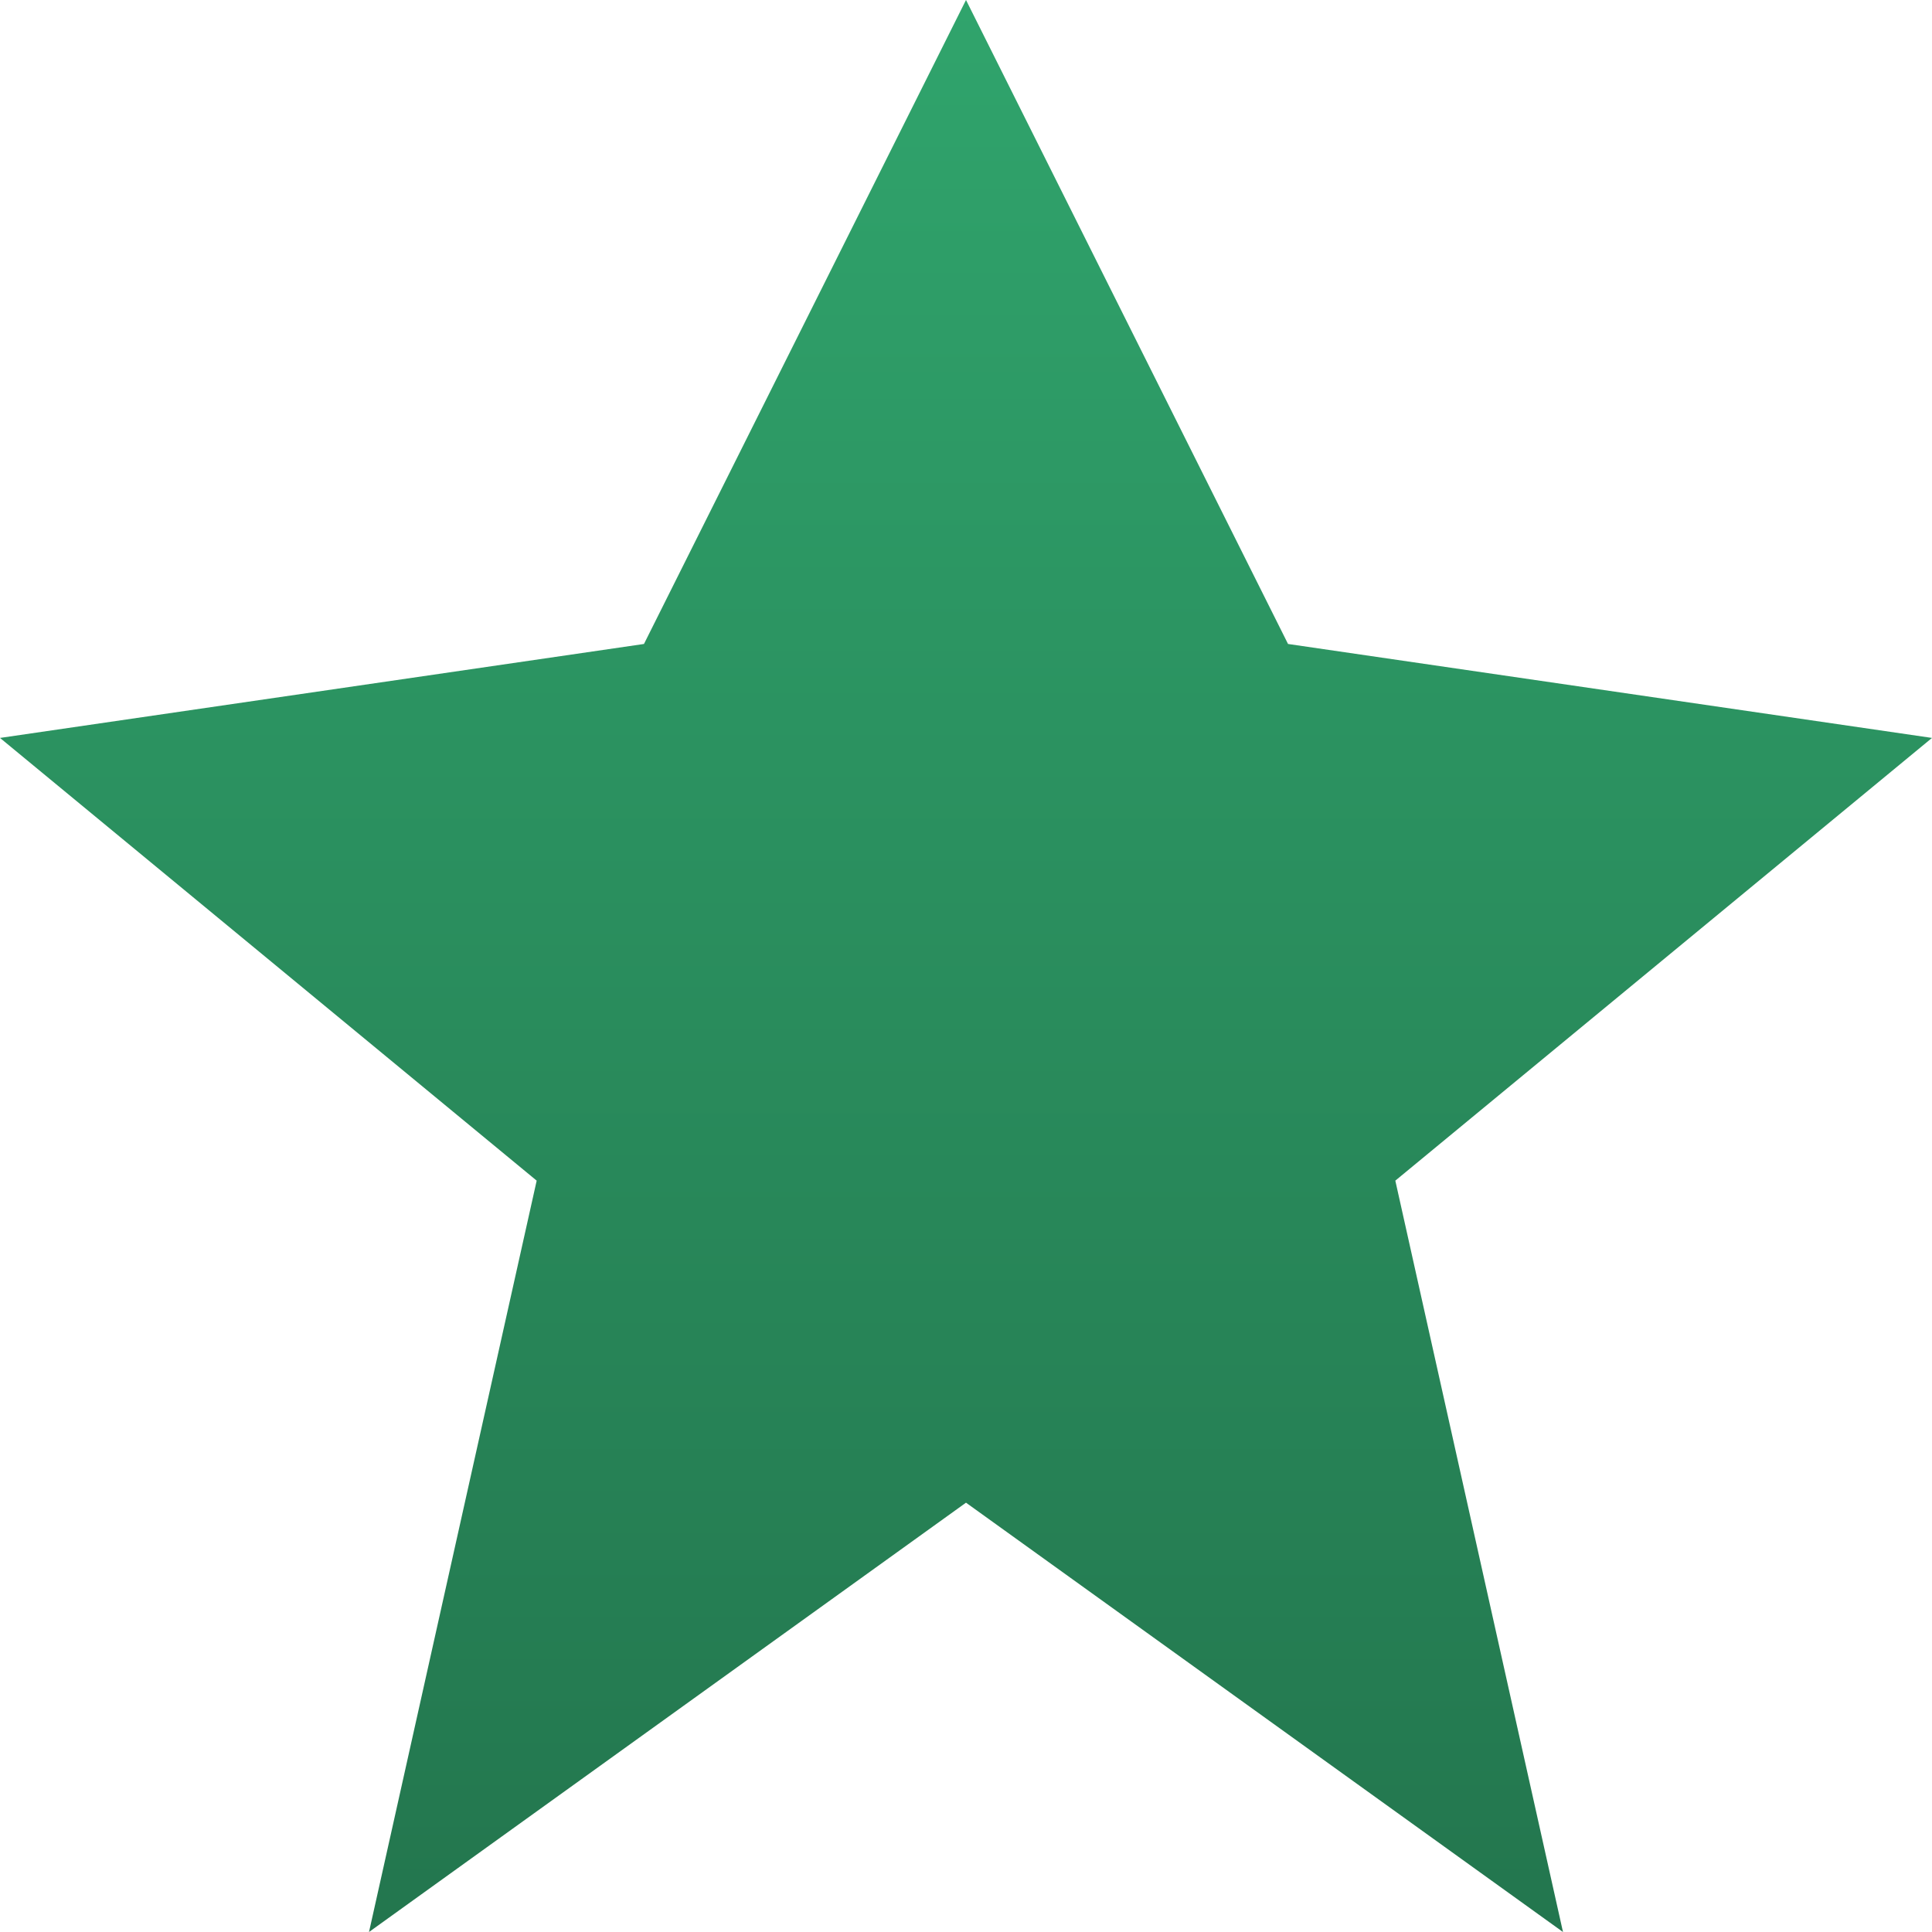 <svg width="60" height="60" viewBox="0 0 60 60" fill="none" xmlns="http://www.w3.org/2000/svg">
<path d="M60 22.917L43.333 36.666L48.54 60L30 46.667L11.46 60L16.667 36.666L0 22.917L19.999 19.999L30 0L40.001 19.999L60 22.917Z" fill="url(#paint0_linear_47_9634)"/>
<defs>
<linearGradient id="paint0_linear_47_9634" x1="30" y1="0" x2="30" y2="60" gradientUnits="userSpaceOnUse">
<stop stop-color="#30A46C"/>
<stop offset="1" stop-color="#23764E"/>
</linearGradient>
</defs>
</svg>
